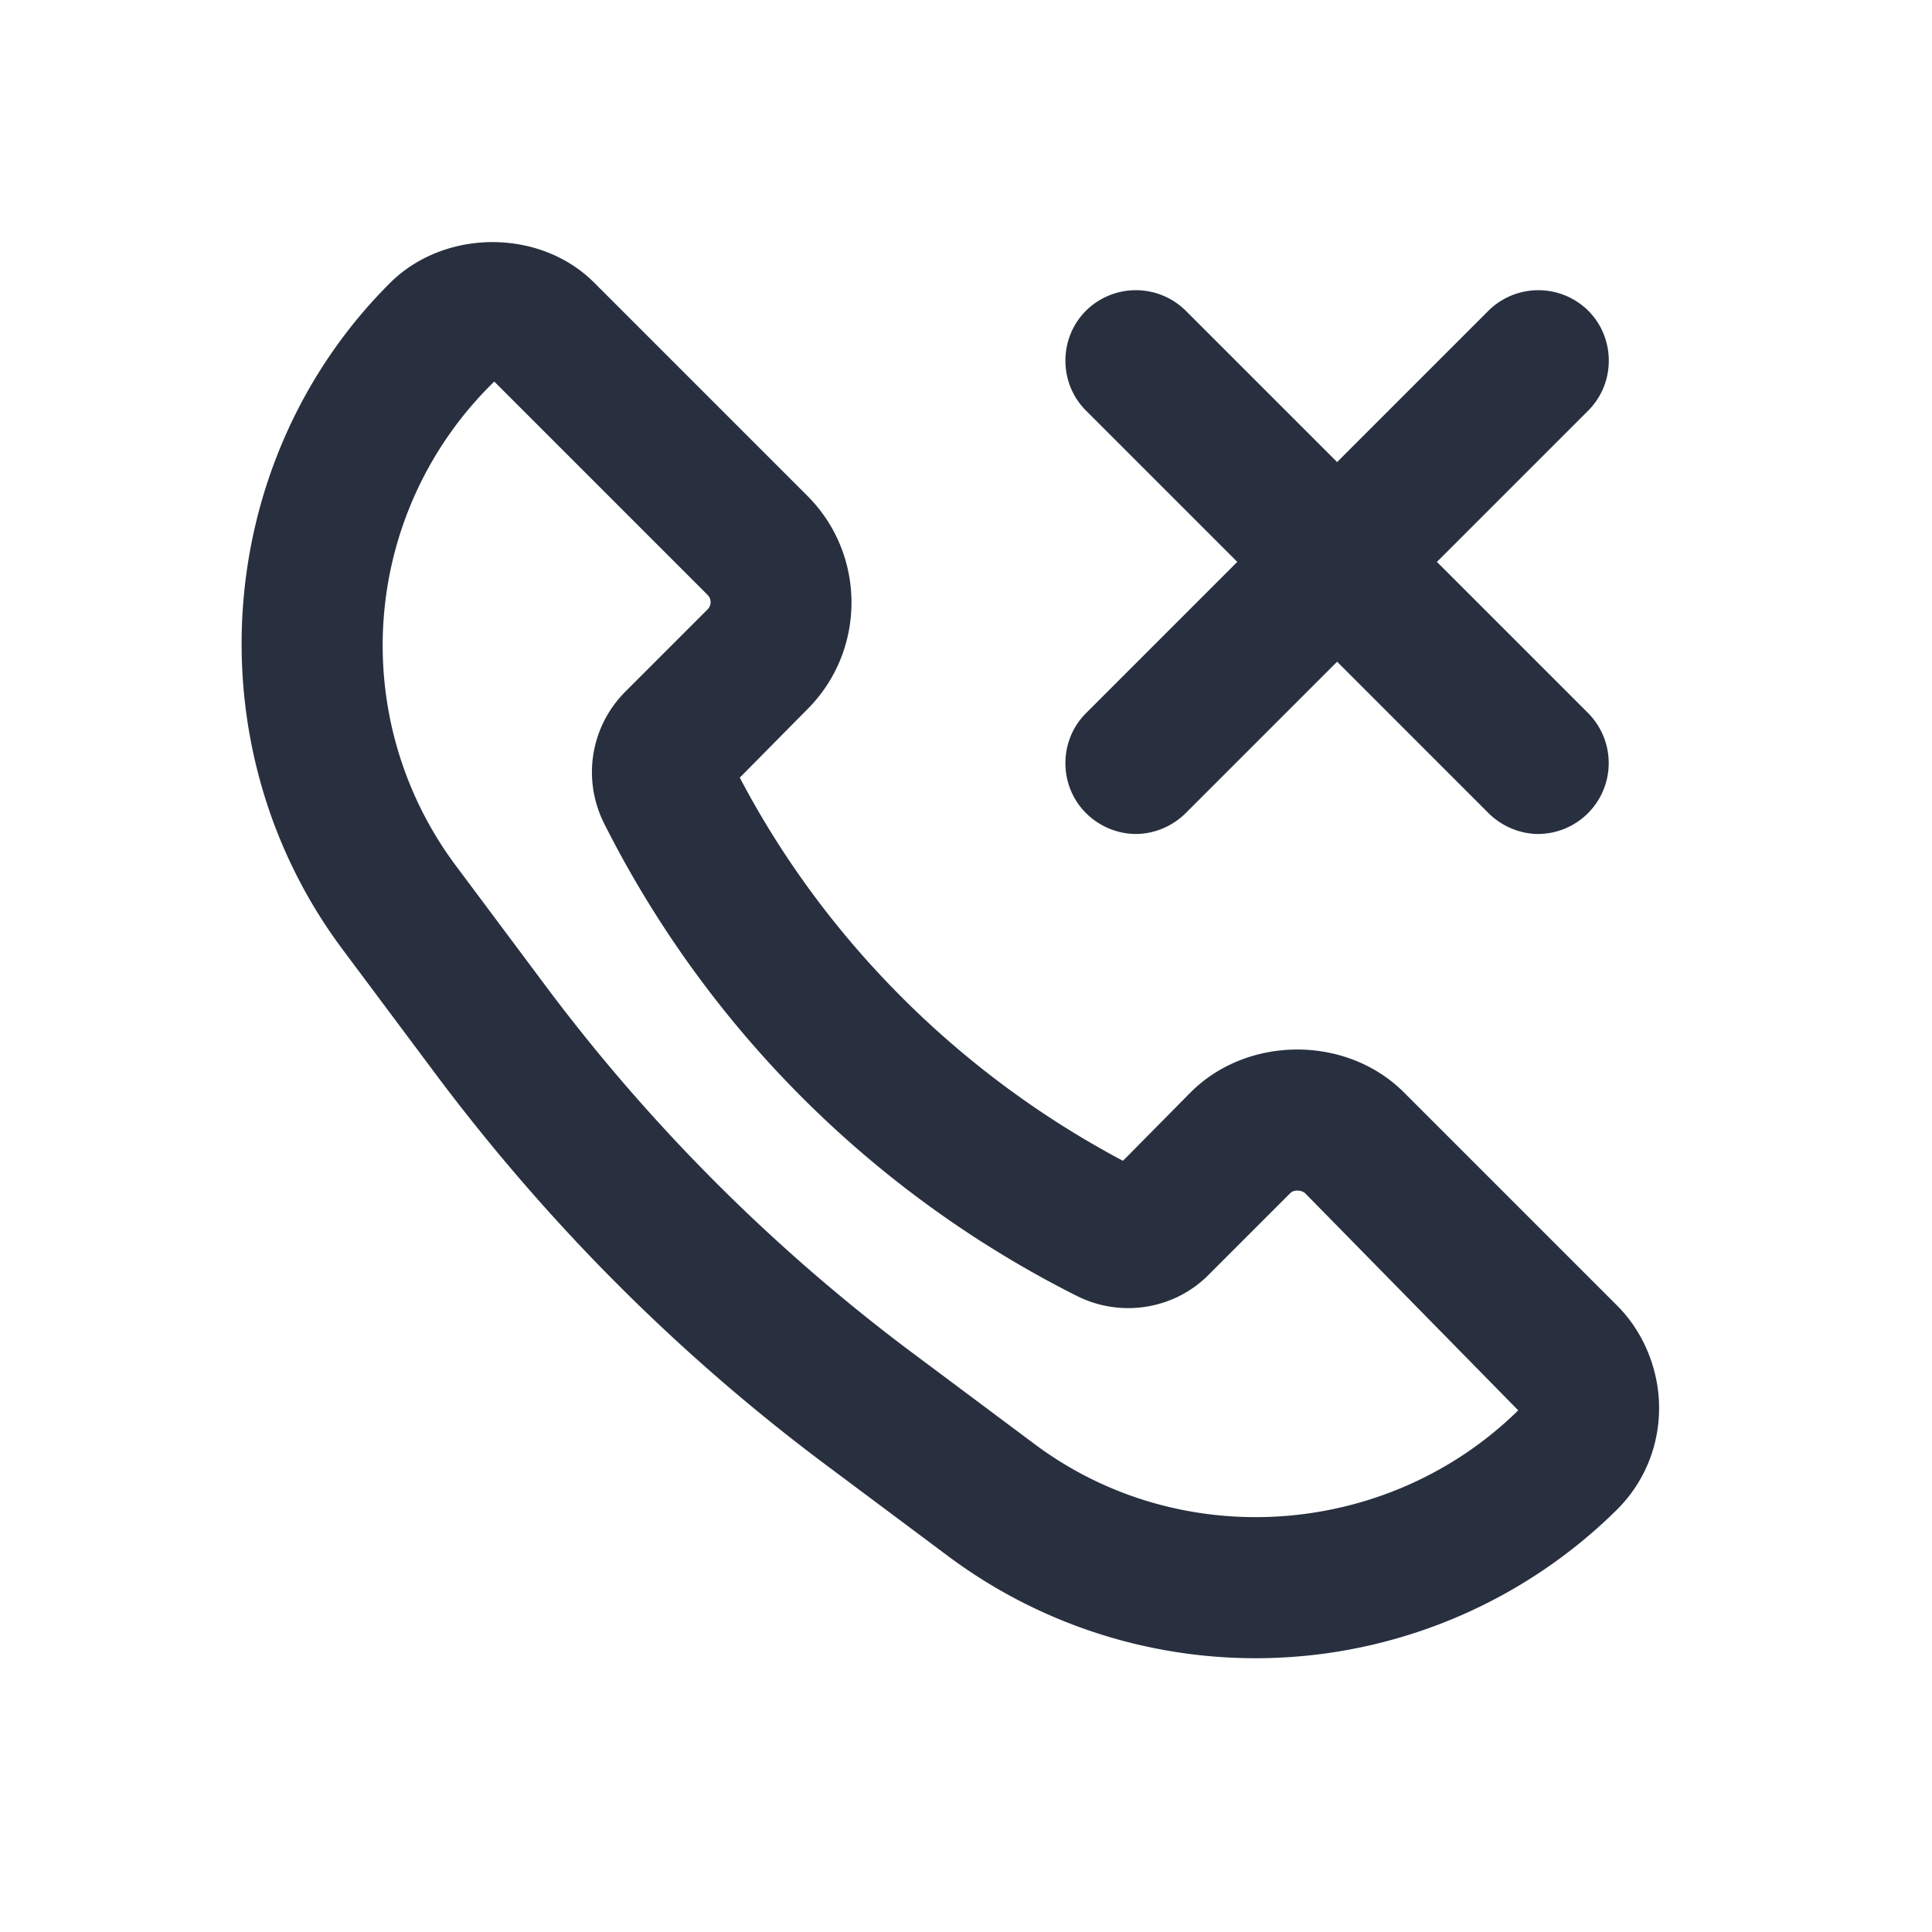<svg xmlns="http://www.w3.org/2000/svg" width="24" height="24" fill="none"><g fill="#28303F"><path d="m20.09 16.22-2.65-2.65c-.71-.71-1.94-.71-2.65 0l-.84.85c-2.02-1.07-3.7-2.74-4.76-4.76l.84-.85c.73-.73.73-1.92 0-2.65L7.38 3.51c-.67-.67-1.85-.67-2.53 0-2.22 2.21-2.47 5.78-.59 8.29l1.18 1.58c1.36 1.81 2.96 3.42 4.77 4.78l1.58 1.18a6.384 6.384 0 0 0 8.3-.59c.34-.34.52-.79.52-1.26s-.19-.94-.52-1.27Zm-7.25 1.71-1.58-1.18a22.57 22.57 0 0 1-4.42-4.42l-1.18-1.58a4.57 4.57 0 0 1 .48-6.01l2.65 2.65c.05.05.05.13 0 .18L7.77 8.59c-.43.43-.54 1.08-.27 1.63a13.22 13.22 0 0 0 5.88 5.88c.54.27 1.2.17 1.63-.26l1.02-1.02c.04-.04.13-.04.18 0l2.65 2.7c-1.62 1.59-4.2 1.78-6.02.41Z"/><path d="M13.49 10.1c.17.17.4.26.62.26.22 0 .45-.09.62-.26l1.88-1.88 1.88 1.88c.17.17.4.26.62.26a.881.881 0 0 0 .62-1.5l-1.88-1.88 1.88-1.88c.34-.34.34-.9 0-1.24a.881.881 0 0 0-1.24 0l-1.88 1.88-1.88-1.88a.881.881 0 0 0-1.24 0c-.34.34-.34.9 0 1.24l1.88 1.88-1.88 1.88c-.34.34-.34.9 0 1.24Z"/></g></svg>